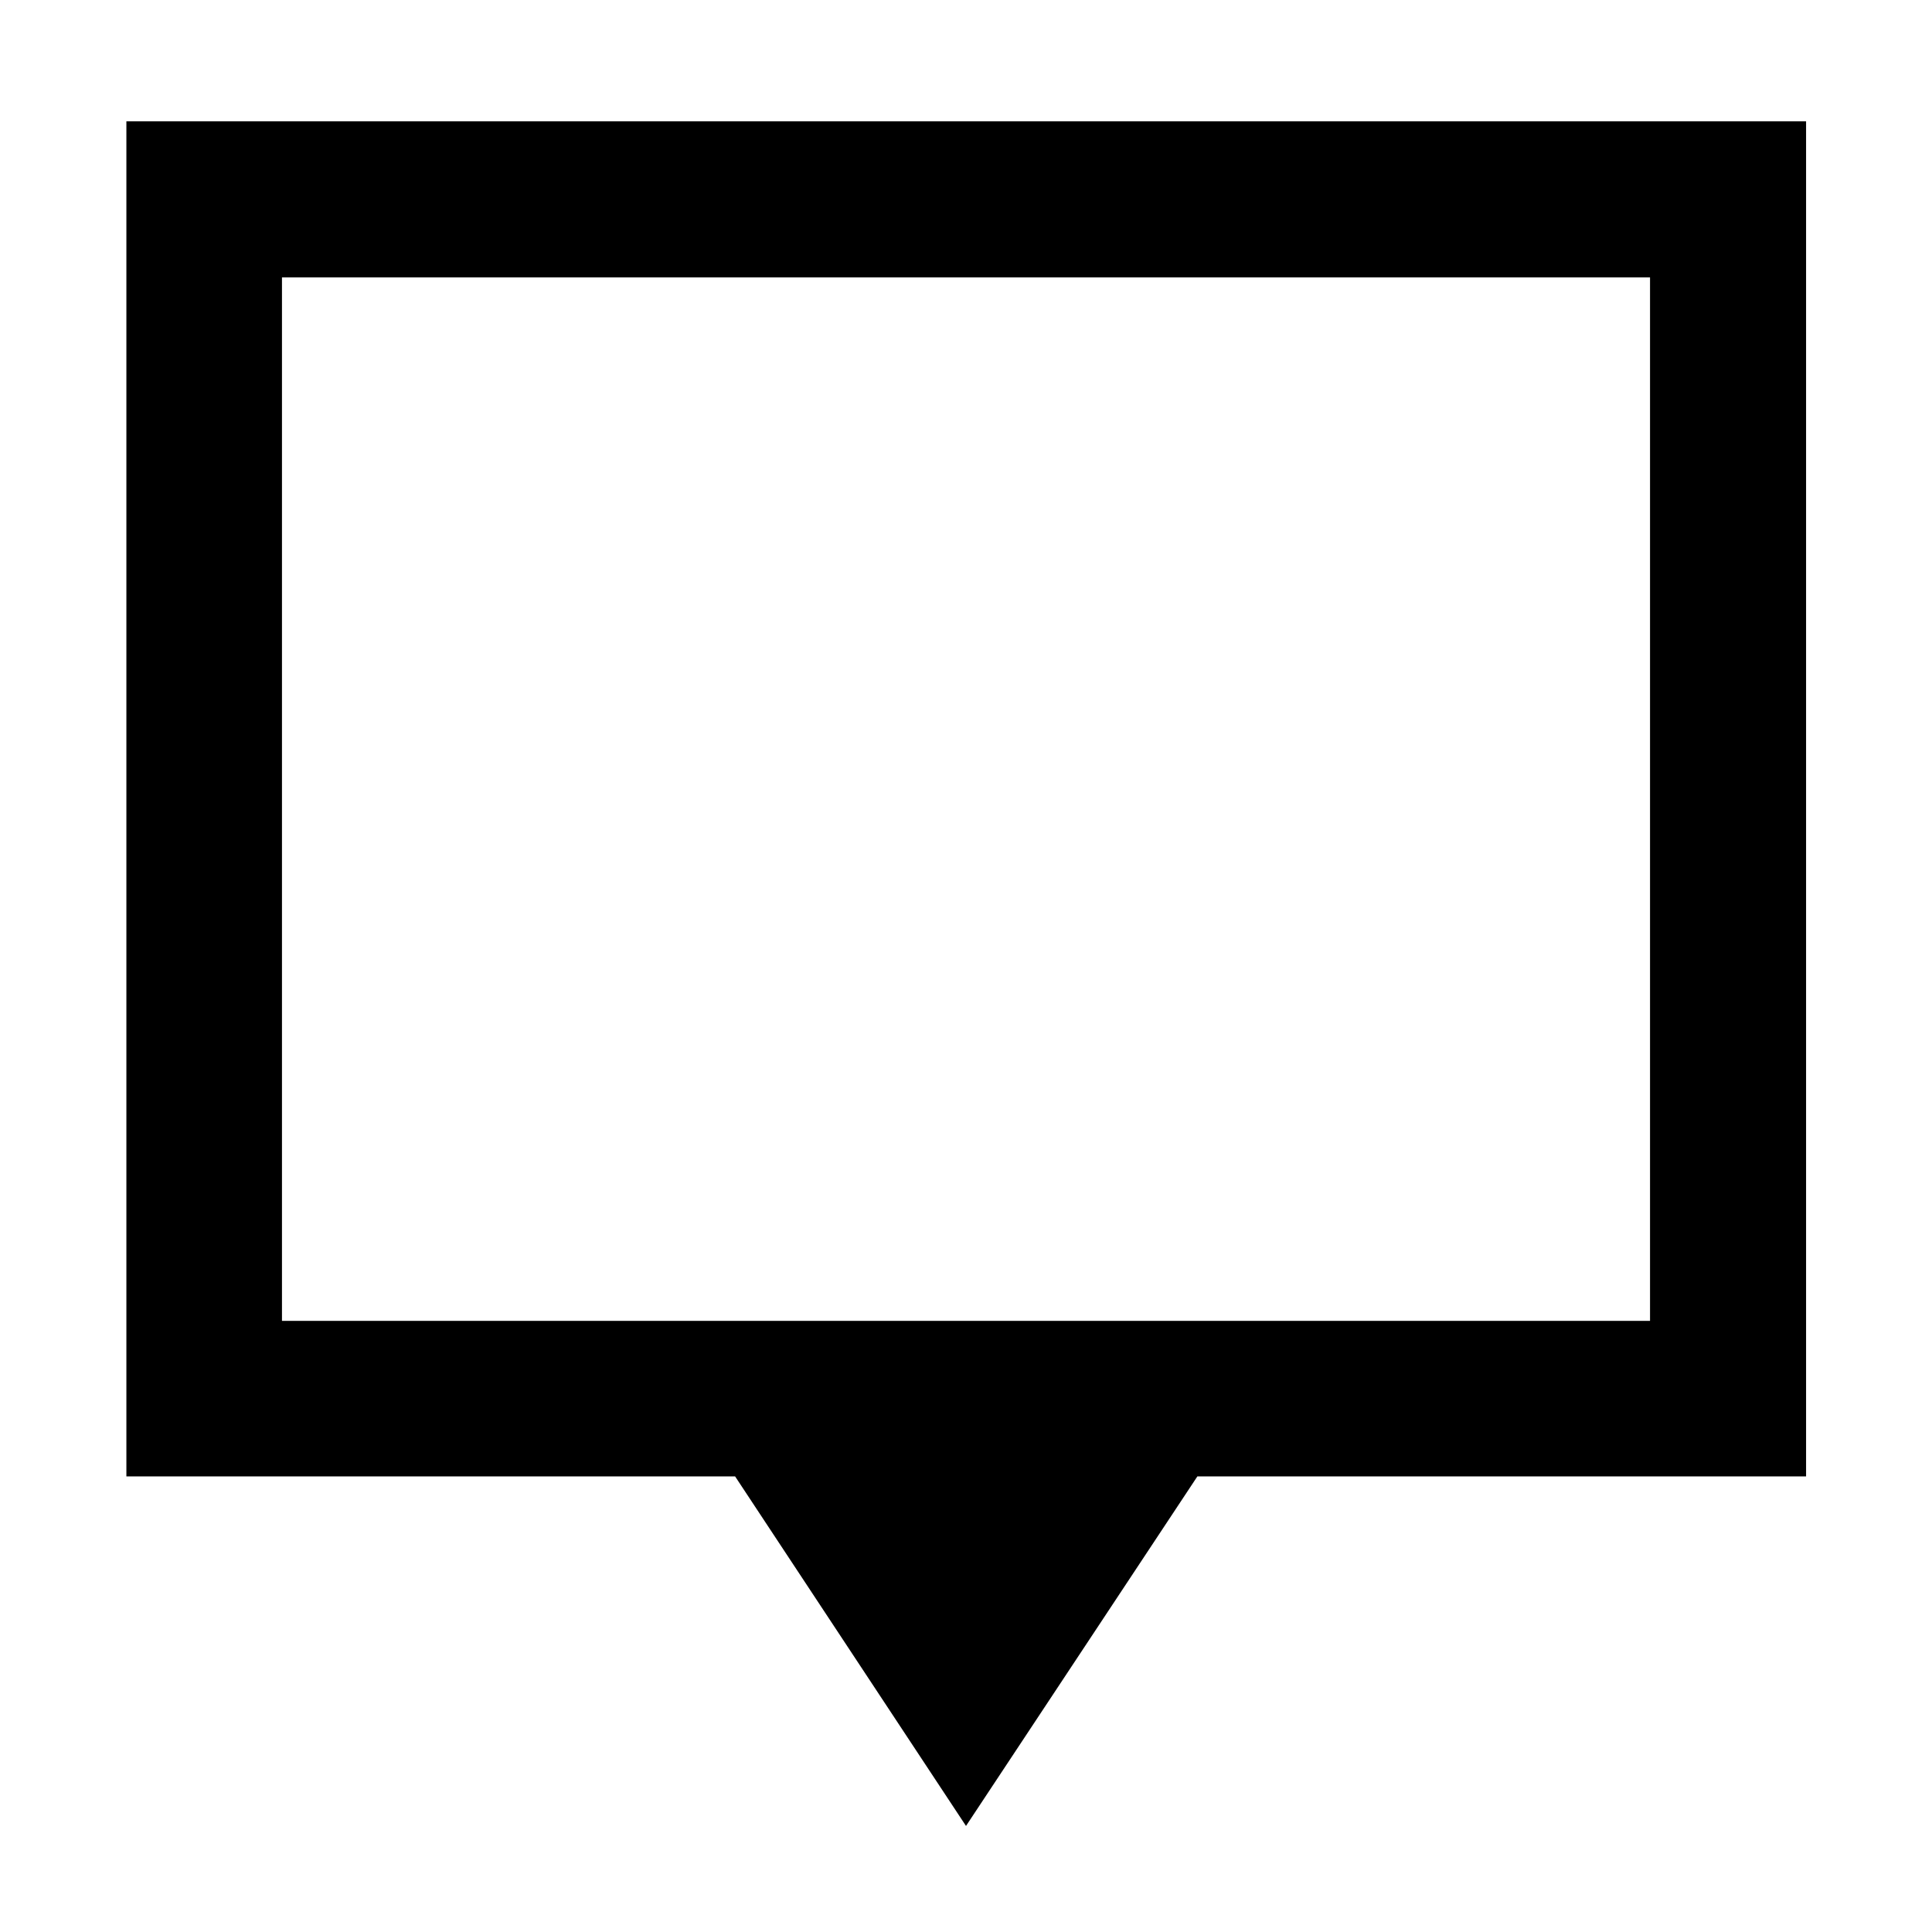 <svg xmlns="http://www.w3.org/2000/svg" height="48" viewBox="0 -960 960 960" width="48"><path d="M480-52.7 365.28-226.37H62.8v-673.35h834.63v673.35H594.96L480-52.7ZM140.11-303.67h679.78v-518.5H140.11v518.5Zm0 0v-518.5 518.5Z"/></svg>